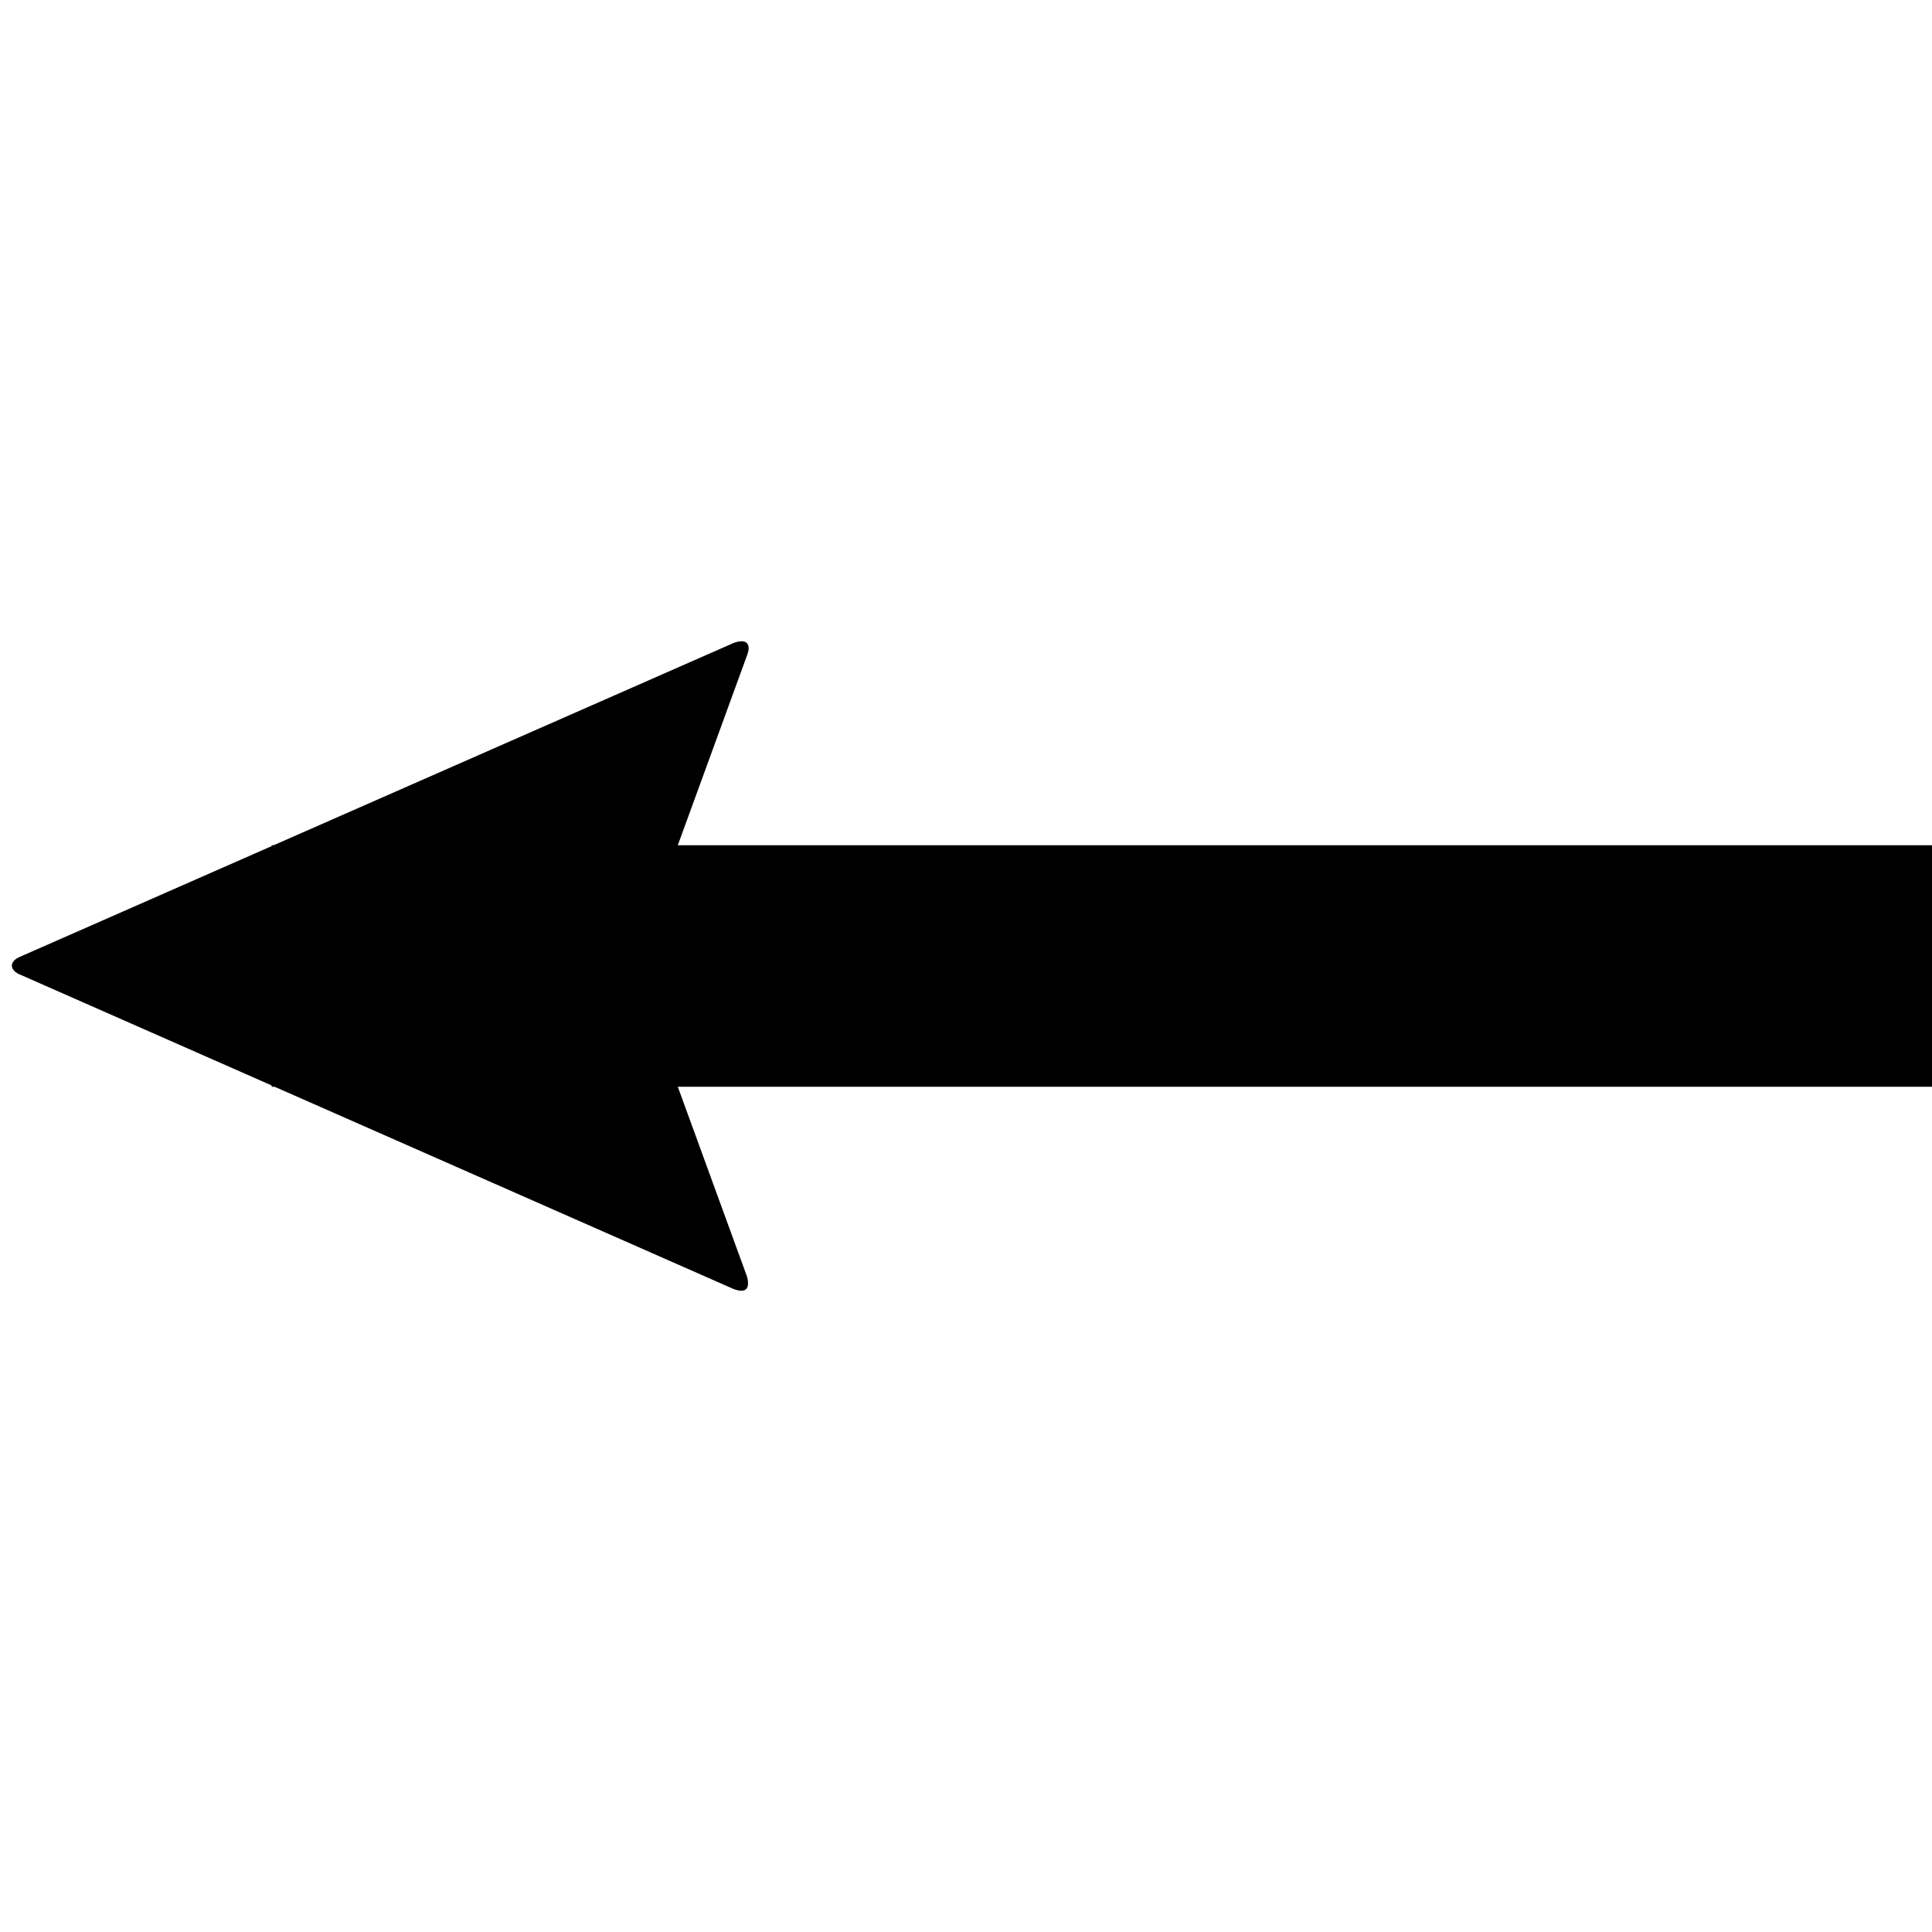 <svg data-icon="arrow-thick" version="1.1" xmlns="http://www.w3.org/2000/svg" width="128" height="128" class="iconic iconic-arrow-thick iconic-size-lg iconic-arrow-thick-left-fill-angled" viewBox="0 0 128 128">
  <g>
    <title>Arrow Thick Left Fill Angled</title>
  </g>
  <g data-width="128" data-height="45" data-defaultMaxHeight="76" class="iconic-container" transform=" translate(0 41)">
    <path stroke="#000" stroke-width="16" stroke-miterlimit="10" class="iconic-arrow-thick-stem iconic-property-stroke" d="M0 38h110" fill="none" transform=" rotate(180 64 64 ) translate(0 67)"></path>
    <path d="M126.6 37.4l-47.2-20.8c-.8-.3-1.1 0-.9.8l7 19.2c.3.8.3 2 0 2.8l-7 19.2c-.3.8.1 1.1.9.8l47.3-20.8c.7-.3.7-.9-.1-1.2z" class="iconic-arrow-thick-head iconic-arrow-thick-head-fill-angled iconic-property-fill" display="inline" transform=" rotate(180 64 64 ) translate(0 67)"></path>
  </g>
</svg>